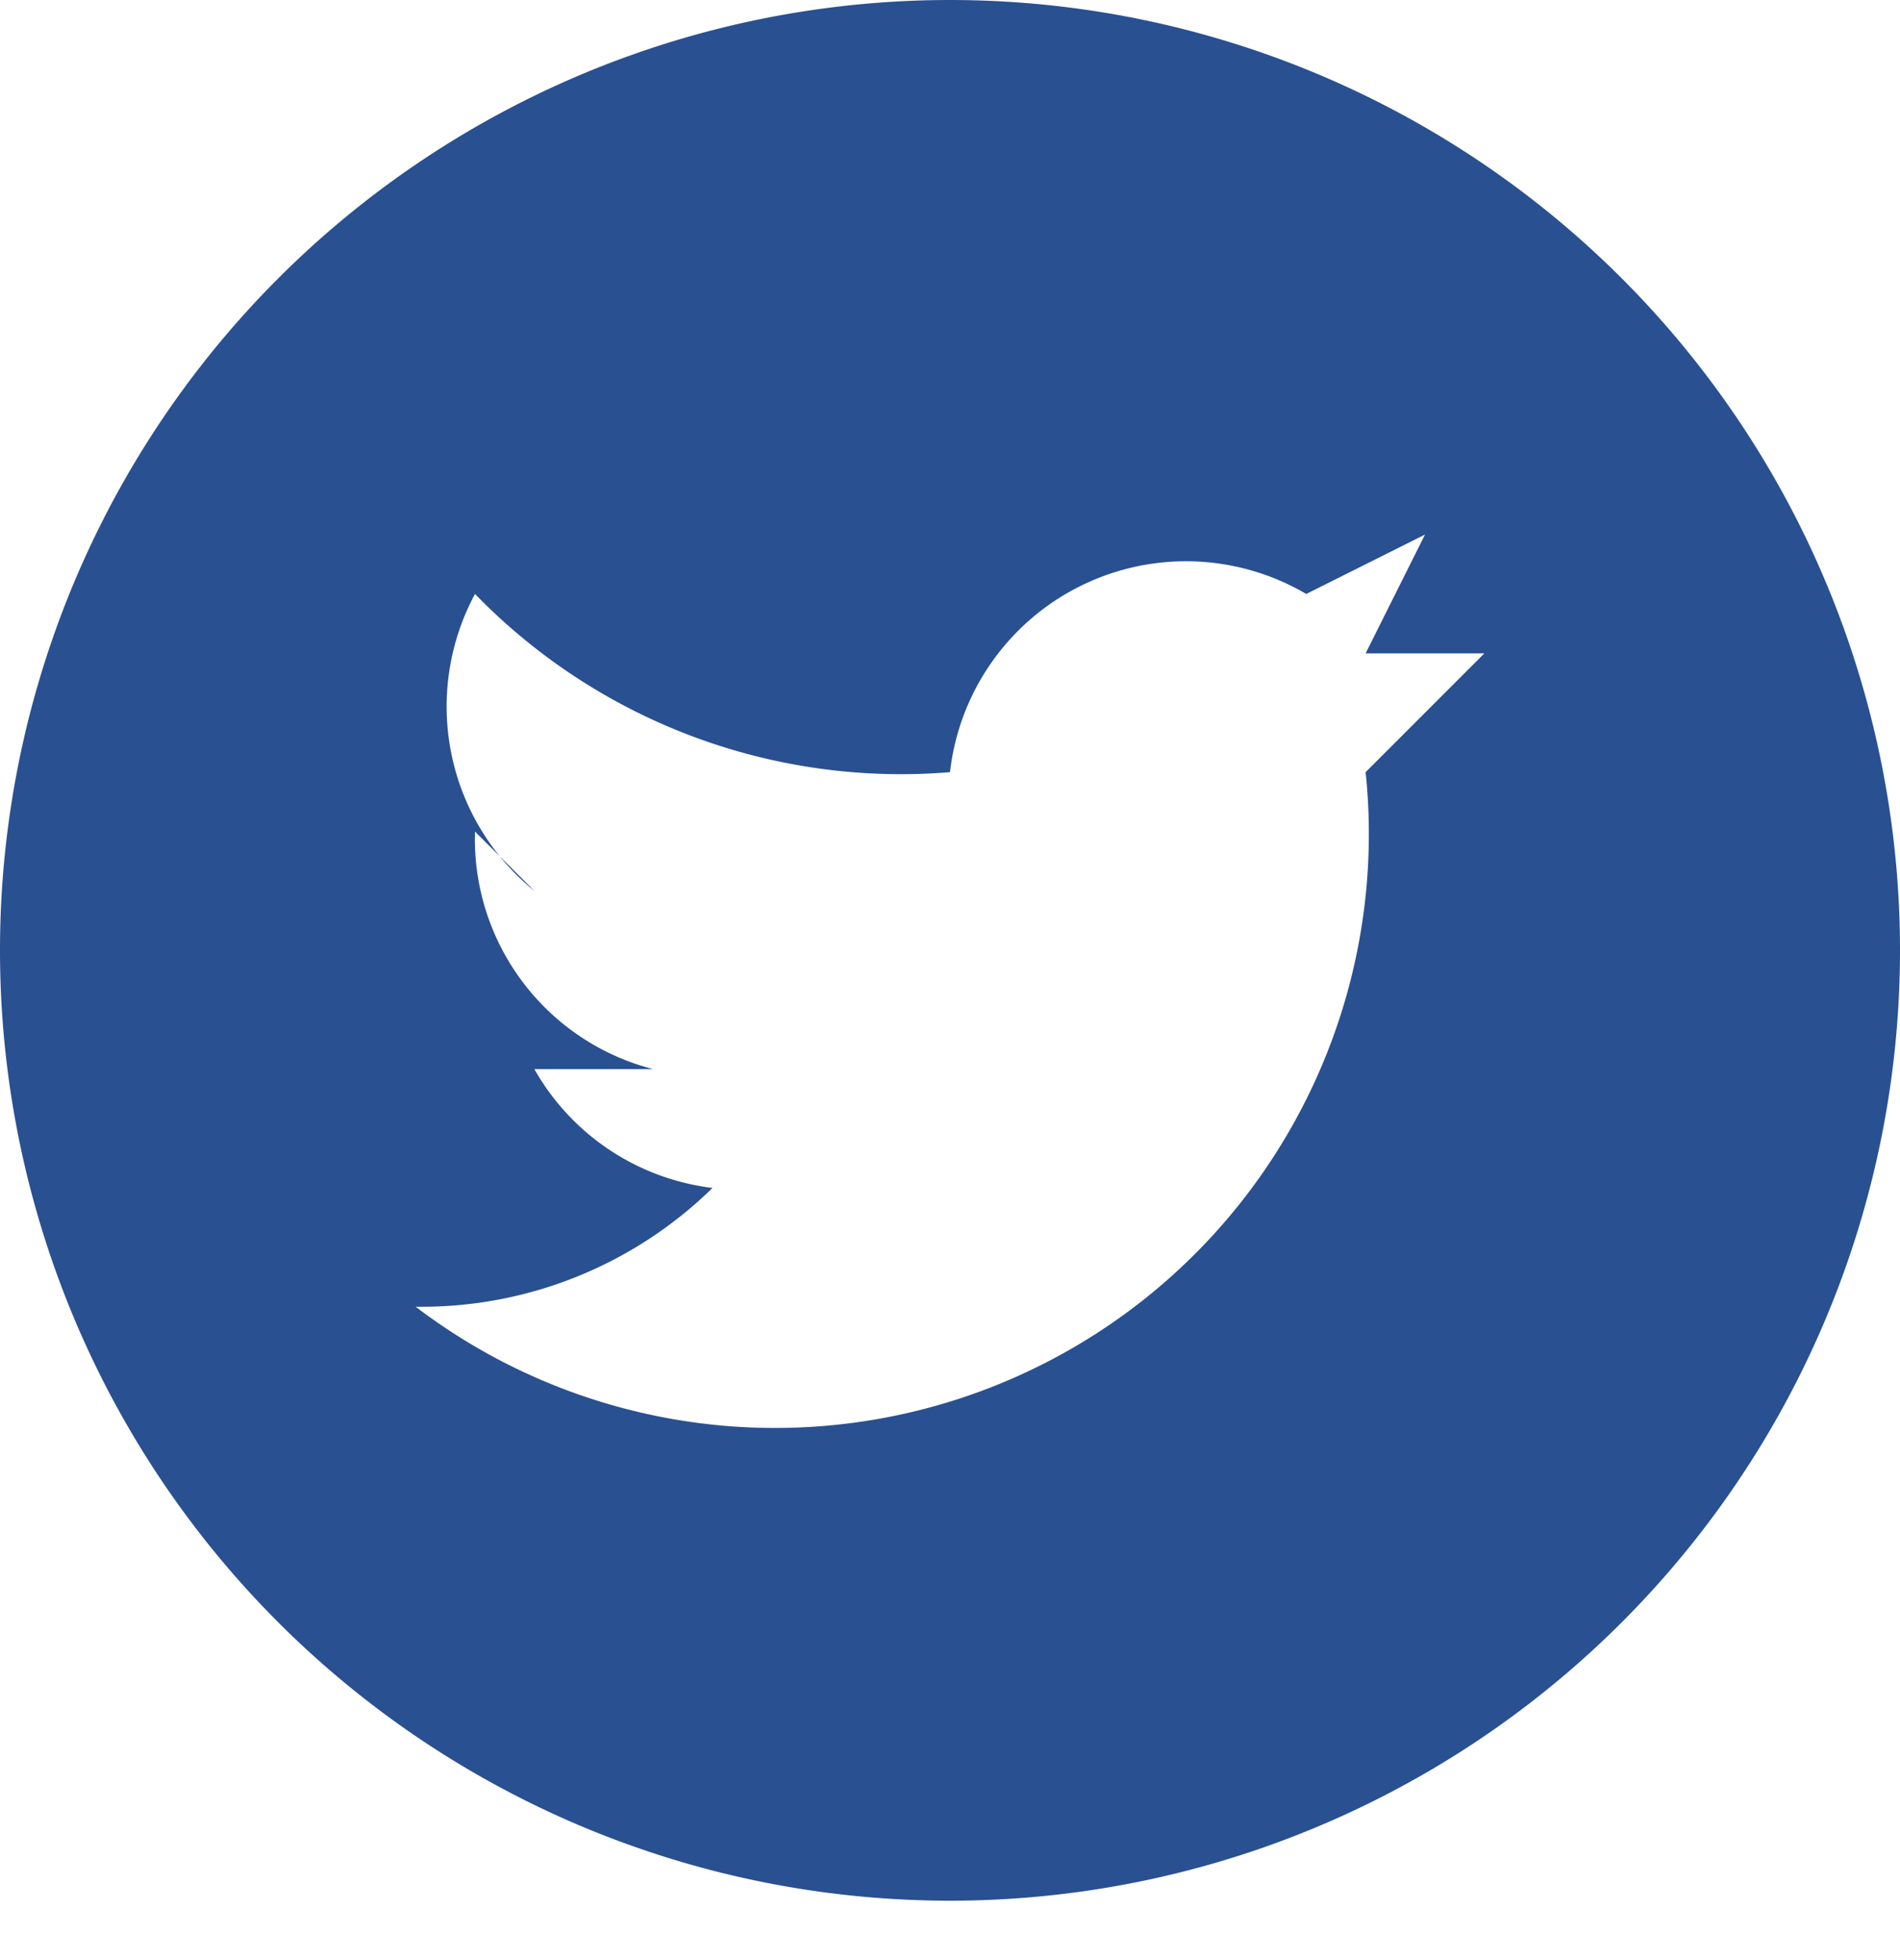 <svg width="32" height="33" fill="none" xmlns="http://www.w3.org/2000/svg"><path fill-rule="evenodd" clip-rule="evenodd" d="M16 0a16 16 0 0 0 0 32 16 16 0 0 0 0-32Zm7 13a10 10 0 0 1-16 9 7 7 0 0 0 5-2 4 4 0 0 1-3-2h2a4 4 0 0 1-3-4l1 1a4 4 0 0 1-1-5 10 10 0 0 0 8 3 4 4 0 0 1 6-3l2-1-1 2h2l-2 2Z" fill="#295091"/></svg>